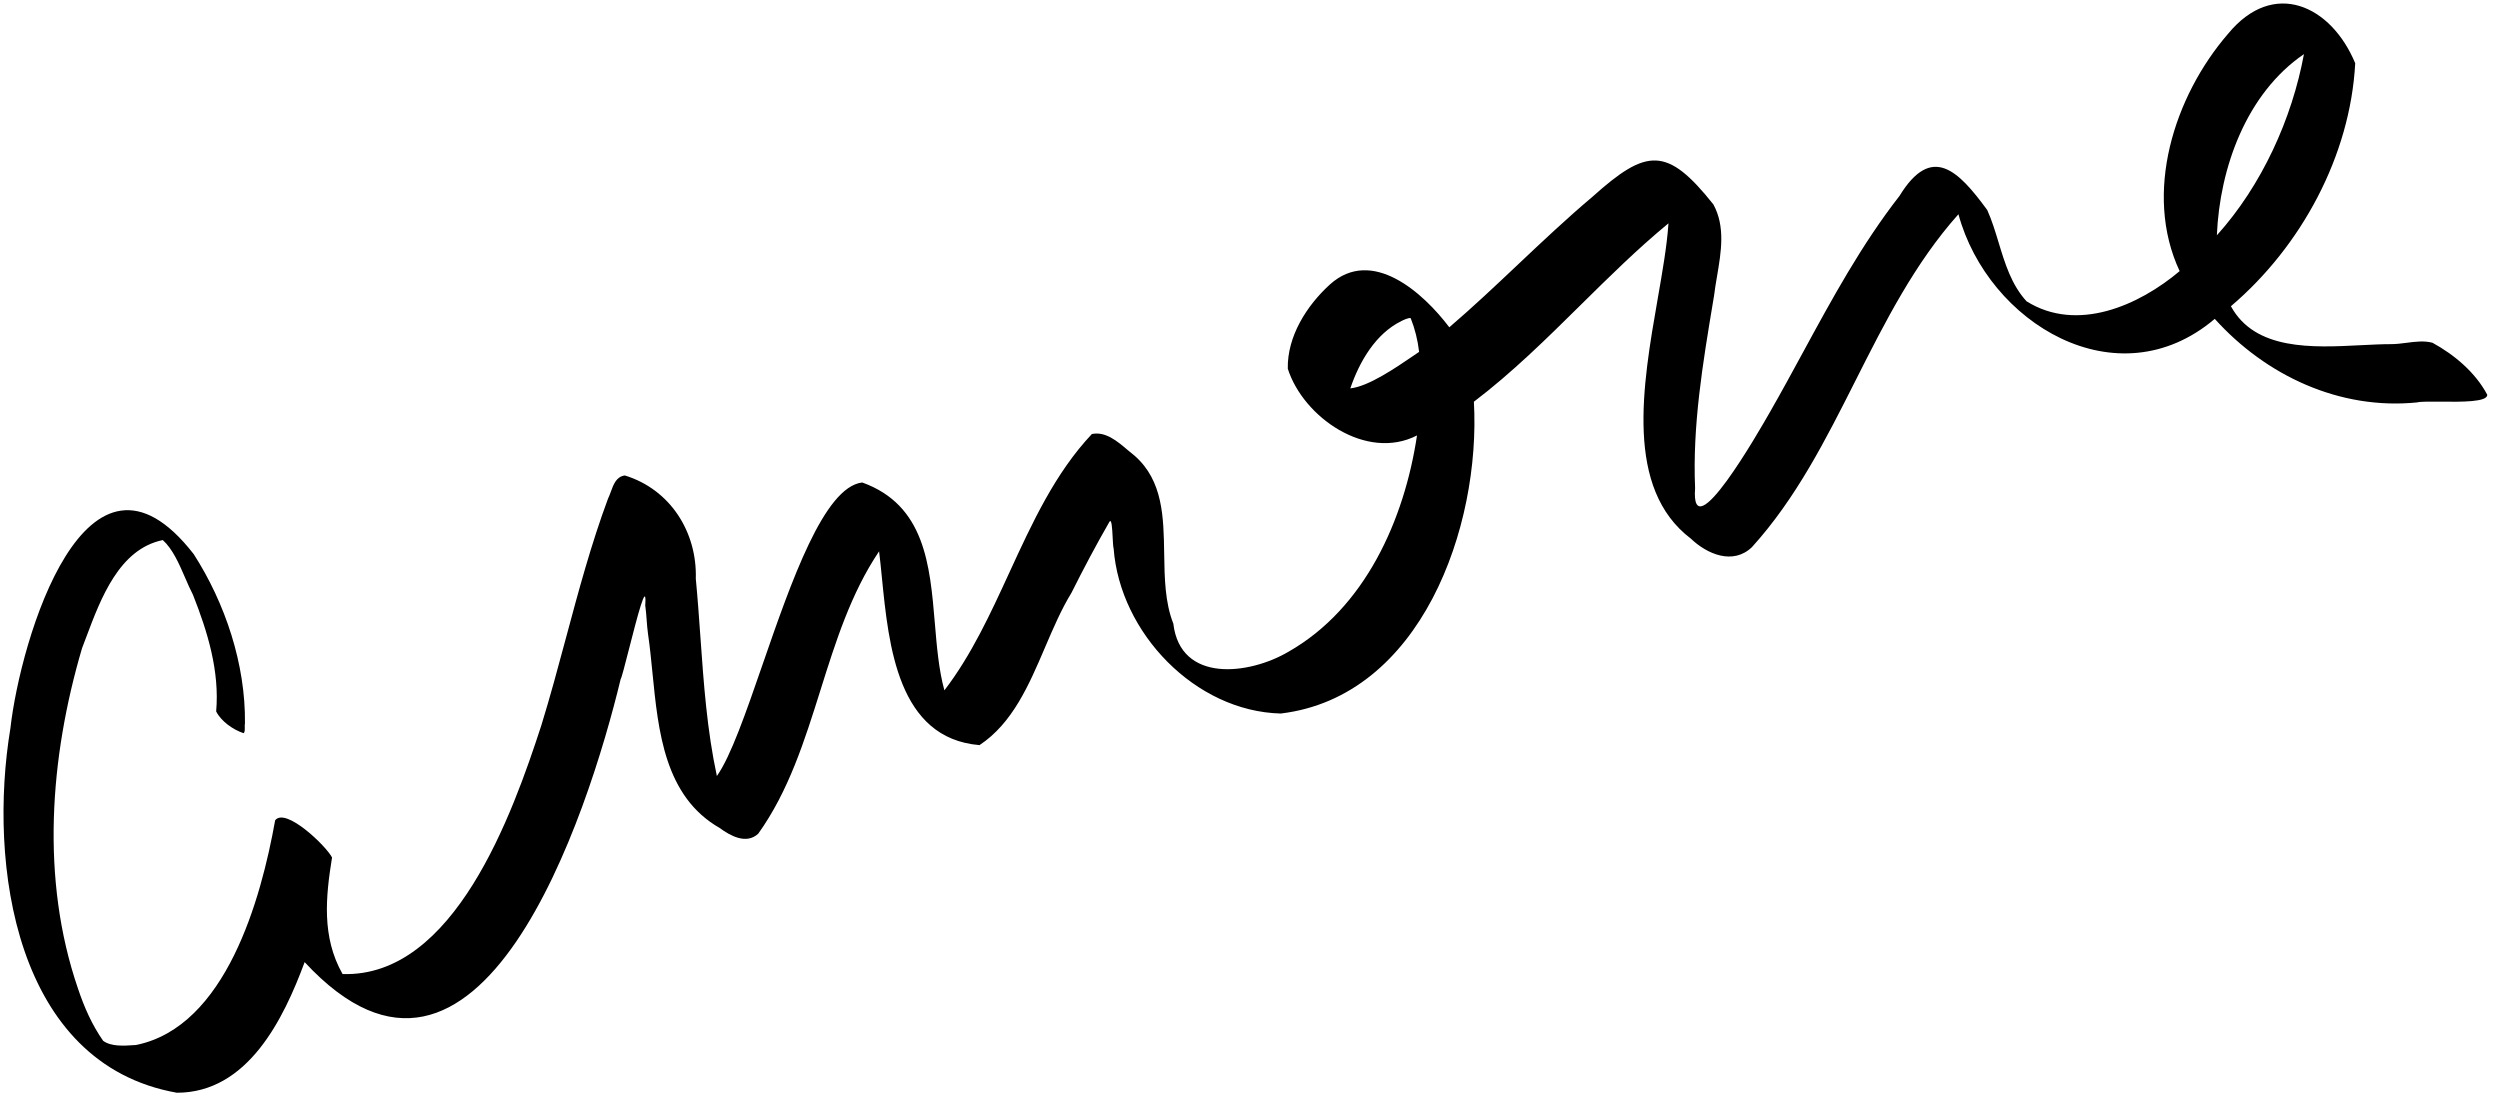 <svg width="178" height="78" viewBox="0 0 178 78" fill="none" xmlns="http://www.w3.org/2000/svg">
<path fill-rule="evenodd" clip-rule="evenodd" d="M12.591 77.803C1.041 75.753 -0.859 61.503 0.741 51.853C1.441 45.603 6.141 29.603 13.791 39.453C16.041 42.953 17.491 47.303 17.441 51.503C17.422 51.578 17.425 51.681 17.427 51.785C17.431 51.96 17.435 52.14 17.341 52.203C16.591 51.953 15.741 51.353 15.391 50.653C15.641 47.803 14.791 45.003 13.741 42.353C13.548 41.982 13.368 41.567 13.185 41.143L13.185 41.143C12.75 40.139 12.294 39.086 11.591 38.453C8.495 39.09 7.182 42.589 6.141 45.361L6.141 45.361C6.039 45.633 5.939 45.898 5.841 46.153C3.541 53.953 2.891 62.603 5.541 70.353C5.991 71.703 6.541 72.953 7.341 74.103C7.906 74.526 8.825 74.463 9.556 74.412L9.691 74.403C16.091 73.103 18.591 64.003 19.591 58.403C20.341 57.453 23.241 60.253 23.641 61.053C23.191 63.853 22.891 66.703 24.391 69.353C32.341 69.603 36.491 57.953 38.541 51.653C39.178 49.588 39.741 47.492 40.303 45.396L40.303 45.396L40.303 45.396C41.198 42.062 42.094 38.726 43.291 35.503C43.365 35.356 43.426 35.188 43.489 35.017C43.682 34.488 43.887 33.928 44.491 33.853C47.741 34.853 49.641 37.903 49.541 41.203C49.674 42.592 49.772 43.981 49.87 45.368C50.104 48.676 50.337 51.977 51.041 55.253C52.032 53.859 53.11 50.742 54.29 47.329C56.327 41.44 58.669 34.669 61.391 34.353C65.854 35.96 66.212 40.218 66.562 44.379V44.379C66.702 46.045 66.841 47.695 67.241 49.153C69.171 46.633 70.523 43.69 71.874 40.75L71.874 40.75C73.499 37.216 75.121 33.687 77.741 30.903C78.711 30.701 79.55 31.413 80.285 32.037C80.459 32.185 80.628 32.328 80.791 32.453C82.809 34.23 82.85 36.823 82.89 39.434C82.917 41.159 82.945 42.892 83.541 44.403C84.041 48.653 88.941 48.053 91.741 46.403C97.191 43.303 99.991 37.003 100.891 31.003C97.291 32.853 92.791 29.703 91.691 26.253C91.641 23.953 93.041 21.753 94.691 20.253C97.691 17.553 101.341 20.853 103.191 23.303C104.875 21.86 106.489 20.336 108.1 18.814C109.839 17.173 111.575 15.534 113.391 14.003C117.241 10.553 118.691 10.403 121.991 14.553C122.856 16.125 122.547 17.944 122.253 19.67L122.253 19.67C122.173 20.14 122.095 20.603 122.041 21.053L121.968 21.489C121.241 25.85 120.498 30.301 120.691 34.753C120.347 39.278 125.277 30.641 126.008 29.36L126.041 29.303C126.834 27.918 127.599 26.512 128.364 25.103L128.365 25.102C130.446 21.272 132.536 17.425 135.241 13.953C137.541 10.203 139.441 12.153 141.491 14.953C141.821 15.683 142.061 16.473 142.302 17.269L142.302 17.269C142.755 18.764 143.215 20.279 144.291 21.453C147.891 23.703 152.291 21.753 155.191 19.303C152.591 13.753 154.791 6.853 158.641 2.403C161.891 -1.547 165.991 0.403 167.691 4.503C167.341 11.103 163.841 17.553 158.841 21.803C160.565 24.963 164.646 24.755 168.099 24.578C168.854 24.54 169.578 24.503 170.241 24.503C170.612 24.503 170.983 24.455 171.351 24.407C171.976 24.326 172.594 24.246 173.191 24.403C174.741 25.253 176.241 26.503 177.091 28.103C177.124 28.633 175.271 28.614 173.784 28.599C173.025 28.592 172.361 28.585 172.091 28.653C166.591 29.203 161.341 26.753 157.691 22.703C150.741 28.603 141.541 23.003 139.441 15.253C136.33 18.737 134.223 22.914 132.12 27.083C129.998 31.29 127.881 35.487 124.741 38.953C123.391 40.253 121.541 39.453 120.391 38.353C115.673 34.776 116.949 27.465 118.026 21.287C118.365 19.347 118.684 17.518 118.791 15.953V15.903C116.587 17.721 114.558 19.725 112.531 21.727L112.531 21.727C110.098 24.13 107.669 26.53 104.941 28.603C105.441 37.503 101.191 49.603 91.191 50.803C85.091 50.653 79.741 45.053 79.291 39.053C79.255 38.945 79.239 38.618 79.221 38.262V38.262C79.188 37.626 79.151 36.897 78.991 37.153C78.041 38.803 77.141 40.503 76.291 42.203C75.568 43.38 74.992 44.726 74.411 46.084C73.264 48.765 72.098 51.493 69.741 53.053C63.926 52.568 63.273 45.989 62.79 41.114V41.114C62.725 40.456 62.662 39.829 62.591 39.253C60.585 42.237 59.501 45.688 58.419 49.131C57.289 52.726 56.162 56.314 53.991 59.353C53.141 60.153 51.991 59.503 51.241 58.953C47.325 56.709 46.87 52.103 46.455 47.903C46.362 46.955 46.27 46.028 46.141 45.153C46.091 44.803 46.066 44.465 46.041 44.128C46.016 43.79 45.991 43.453 45.941 43.103C46.074 41.171 45.342 44.033 44.779 46.232L44.779 46.232C44.497 47.334 44.258 48.27 44.191 48.353C41.891 57.903 34.141 81.953 21.691 68.503C20.191 72.553 17.641 77.803 12.591 77.803ZM99.791 22.853C97.941 23.753 96.791 25.753 96.141 27.653C97.434 27.514 99.324 26.224 100.708 25.28C100.823 25.201 100.934 25.125 101.041 25.053C100.941 24.203 100.741 23.403 100.441 22.653C100.291 22.603 99.891 22.803 99.791 22.853ZM164.041 3.853C159.941 6.653 158.041 11.953 157.841 16.753C161.041 13.203 163.191 8.453 164.041 3.853Z" fill="black"/>
</svg>
